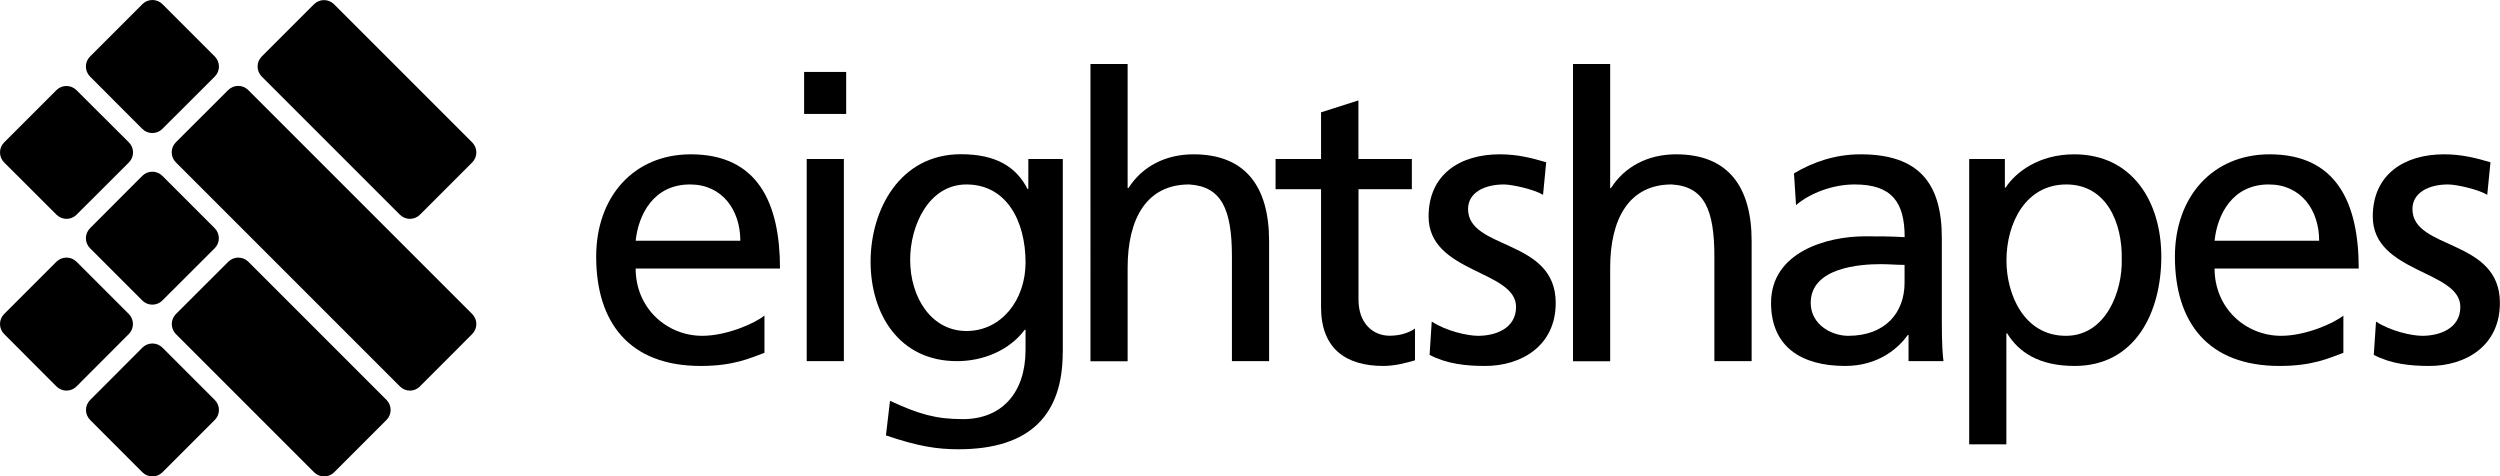<?xml version="1.0" encoding="utf-8"?>
<!-- Generator: Adobe Illustrator 16.0.4, SVG Export Plug-In . SVG Version: 6.00 Build 0)  -->
<!DOCTYPE svg PUBLIC "-//W3C//DTD SVG 1.1//EN" "http://www.w3.org/Graphics/SVG/1.1/DTD/svg11.dtd">
<svg version="1.1" id="Layer_1" xmlns="http://www.w3.org/2000/svg" xmlns:xlink="http://www.w3.org/1999/xlink" x="0px" y="0px"
	 width="27.039px" height="5.153px" viewBox="0 0 27.039 5.153" enable-background="new 0 0 27.039 5.153" xml:space="preserve">
<g>
	<g>
		<path d="M8.268,3.816c-0.154,0.056-0.33,0.142-0.689,0.142c-0.775,0-1.131-0.472-1.131-1.183
			c0-0.647,0.406-1.106,1.023-1.106c0.729,0,0.965,0.532,0.965,1.235H6.875c0,0.432,0.339,0.728,0.72,0.728
			c0.267,0,0.574-0.137,0.673-0.219V3.816z M8.007,2.604c0-0.334-0.197-0.609-0.544-0.609c-0.395,0-0.558,0.326-0.588,0.609H8.007z"
			/>
		<path d="M9.152,1.232H8.697V0.778h0.455V1.232z M8.725,1.72h0.402v2.186H8.725V1.72z"/>
		<path d="M11.494,3.812c0,0.665-0.343,1.047-1.127,1.047c-0.231,0-0.433-0.03-0.785-0.15l0.044-0.374
			c0.309,0.143,0.493,0.198,0.788,0.198c0.424,0,0.678-0.288,0.678-0.75V3.567h-0.009c-0.171,0.227-0.454,0.339-0.733,0.339
			c-0.625,0-0.934-0.51-0.934-1.076c0-0.562,0.316-1.162,0.977-1.162c0.387,0,0.601,0.142,0.721,0.377h0.008V1.72h0.373V3.812z
			 M11.092,2.839c0-0.454-0.21-0.844-0.639-0.844c-0.407,0-0.609,0.442-0.609,0.814c0,0.412,0.232,0.771,0.609,0.771
			S11.092,3.246,11.092,2.839z"/>
		<path d="M11.794,0.692h0.402v1.342h0.009c0.146-0.231,0.398-0.365,0.703-0.365c0.565,0,0.818,0.352,0.818,0.938
			v1.299h-0.402V2.775c0-0.51-0.111-0.759-0.463-0.78c-0.459,0-0.665,0.369-0.665,0.9v1.012h-0.402V0.692z"/>
		<path d="M15.271,2.046h-0.578v1.195c0,0.253,0.153,0.39,0.338,0.39c0.124,0,0.214-0.038,0.273-0.077v0.343
			c-0.09,0.026-0.214,0.061-0.342,0.061c-0.416,0-0.674-0.197-0.674-0.634V2.046h-0.492V1.72h0.492V1.215l0.404-0.129V1.72h0.578
			V2.046z"/>
		<path d="M15.485,3.478c0.158,0.103,0.386,0.154,0.502,0.154c0.184,0,0.41-0.077,0.41-0.313
			c0-0.398-0.946-0.364-0.946-0.977c0-0.455,0.338-0.673,0.771-0.673c0.188,0,0.343,0.039,0.501,0.086l-0.034,0.352
			c-0.09-0.056-0.33-0.112-0.424-0.112c-0.206,0-0.387,0.086-0.387,0.266c0,0.446,0.948,0.317,0.948,1.015
			c0,0.467-0.374,0.682-0.764,0.682c-0.206,0-0.415-0.022-0.6-0.12L15.485,3.478z"/>
		<path d="M17.013,0.692h0.402v1.342h0.009c0.146-0.231,0.399-0.365,0.703-0.365c0.565,0,0.818,0.352,0.818,0.938
			v1.299h-0.403V2.775c0-0.51-0.11-0.759-0.462-0.78c-0.459,0-0.665,0.369-0.665,0.9v1.012h-0.402V0.692z"/>
		<path d="M19.403,1.875c0.202-0.12,0.442-0.206,0.72-0.206c0.627,0,0.879,0.309,0.879,0.904v0.904
			c0,0.248,0.009,0.364,0.018,0.429h-0.378V3.623h-0.008c-0.094,0.133-0.309,0.335-0.678,0.335c-0.471,0-0.801-0.206-0.801-0.682
			c0-0.548,0.6-0.72,1.015-0.72c0.159,0,0.271,0,0.43,0.009c0-0.377-0.138-0.57-0.54-0.57c-0.228,0-0.472,0.086-0.635,0.223
			L19.403,1.875z M20.6,2.865c-0.086,0-0.172-0.008-0.258-0.008c-0.219,0-0.758,0.034-0.758,0.419c0,0.232,0.222,0.356,0.406,0.356
			c0.399,0,0.609-0.249,0.609-0.574V2.865z"/>
		<path d="M21.298,1.72h0.386v0.309h0.008c0.106-0.163,0.356-0.36,0.741-0.36c0.634,0,0.943,0.519,0.943,1.106
			c0,0.6-0.279,1.183-0.938,1.183c-0.386,0-0.605-0.15-0.729-0.352H21.7v1.2h-0.402V1.72z M22.348,1.995
			c-0.438,0-0.647,0.416-0.647,0.823c0,0.364,0.188,0.814,0.643,0.814c0.434,0,0.613-0.484,0.604-0.827
			C22.956,2.411,22.784,1.995,22.348,1.995z"/>
		<path d="M25.345,3.816c-0.154,0.056-0.33,0.142-0.69,0.142c-0.776,0-1.132-0.472-1.132-1.183
			c0-0.647,0.408-1.106,1.024-1.106c0.729,0,0.964,0.532,0.964,1.235h-1.559c0,0.432,0.338,0.728,0.72,0.728
			c0.265,0,0.574-0.137,0.673-0.219V3.816z M25.083,2.604c0-0.334-0.197-0.609-0.545-0.609c-0.394,0-0.557,0.326-0.586,0.609H25.083
			z"/>
		<path d="M25.698,3.478c0.158,0.103,0.385,0.154,0.501,0.154c0.184,0,0.411-0.077,0.411-0.313
			c0-0.398-0.947-0.364-0.947-0.977c0-0.455,0.34-0.673,0.771-0.673c0.188,0,0.343,0.039,0.502,0.086l-0.035,0.352
			c-0.09-0.056-0.329-0.112-0.424-0.112c-0.205,0-0.385,0.086-0.385,0.266c0,0.446,0.946,0.317,0.946,1.015
			c0,0.467-0.372,0.682-0.763,0.682c-0.206,0-0.416-0.022-0.601-0.12L25.698,3.478z"/>
	</g>
	<g>
		<path d="M1.393,3.396c0.06,0.06,0.06,0.157,0,0.217L0.828,4.179c-0.06,0.061-0.157,0.061-0.218,0L0.045,3.613
			c-0.06-0.06-0.06-0.157,0-0.217L0.61,2.831c0.061-0.06,0.158-0.06,0.218,0L1.393,3.396z"/>
		<path d="M2.323,4.326c0.06,0.06,0.06,0.156,0,0.216L1.757,5.108c-0.06,0.06-0.157,0.06-0.217,0L0.975,4.542
			c-0.06-0.06-0.06-0.156,0-0.216L1.54,3.76c0.06-0.06,0.157-0.06,0.217,0L2.323,4.326z"/>
		<path d="M1.756,3.25c-0.06,0.06-0.157,0.06-0.217,0L0.974,2.685c-0.06-0.06-0.06-0.157,0-0.217l0.565-0.566
			c0.06-0.06,0.157-0.06,0.217,0l0.566,0.566c0.06,0.06,0.06,0.157,0,0.217L1.756,3.25z"/>
		<path d="M0.828,2.322c-0.06,0.06-0.157,0.06-0.217,0L0.045,1.757c-0.06-0.06-0.06-0.157,0-0.217l0.565-0.565
			c0.06-0.06,0.157-0.06,0.217,0L1.394,1.54c0.06,0.06,0.06,0.157,0,0.217L0.828,2.322z"/>
		<path d="M3.614,5.108c-0.06,0.06-0.157,0.06-0.217,0L1.903,3.614c-0.06-0.06-0.06-0.158,0-0.218l0.566-0.565
			c0.06-0.06,0.157-0.06,0.217,0L4.18,4.325c0.06,0.061,0.06,0.157,0,0.217L3.614,5.108z"/>
		<path d="M4.542,4.179c-0.06,0.061-0.157,0.061-0.217,0L1.902,1.756c-0.06-0.06-0.06-0.157,0-0.217l0.566-0.565
			c0.06-0.06,0.157-0.06,0.217,0l2.422,2.422c0.06,0.06,0.06,0.157,0,0.217L4.542,4.179z"/>
		<path d="M1.756,1.394c-0.06,0.06-0.157,0.06-0.217,0L0.974,0.828c-0.06-0.06-0.06-0.157,0-0.217L1.54,0.045
			c0.06-0.06,0.157-0.06,0.217,0l0.566,0.566c0.06,0.06,0.06,0.157,0,0.217L1.756,1.394z"/>
		<path d="M4.542,2.322c-0.06,0.06-0.157,0.06-0.217,0L2.831,0.828c-0.06-0.06-0.06-0.157,0-0.217l0.565-0.565
			c0.06-0.06,0.157-0.06,0.217,0l1.494,1.494c0.06,0.06,0.06,0.157,0,0.217L4.542,2.322z"/>
	</g>
</g>
</svg>
